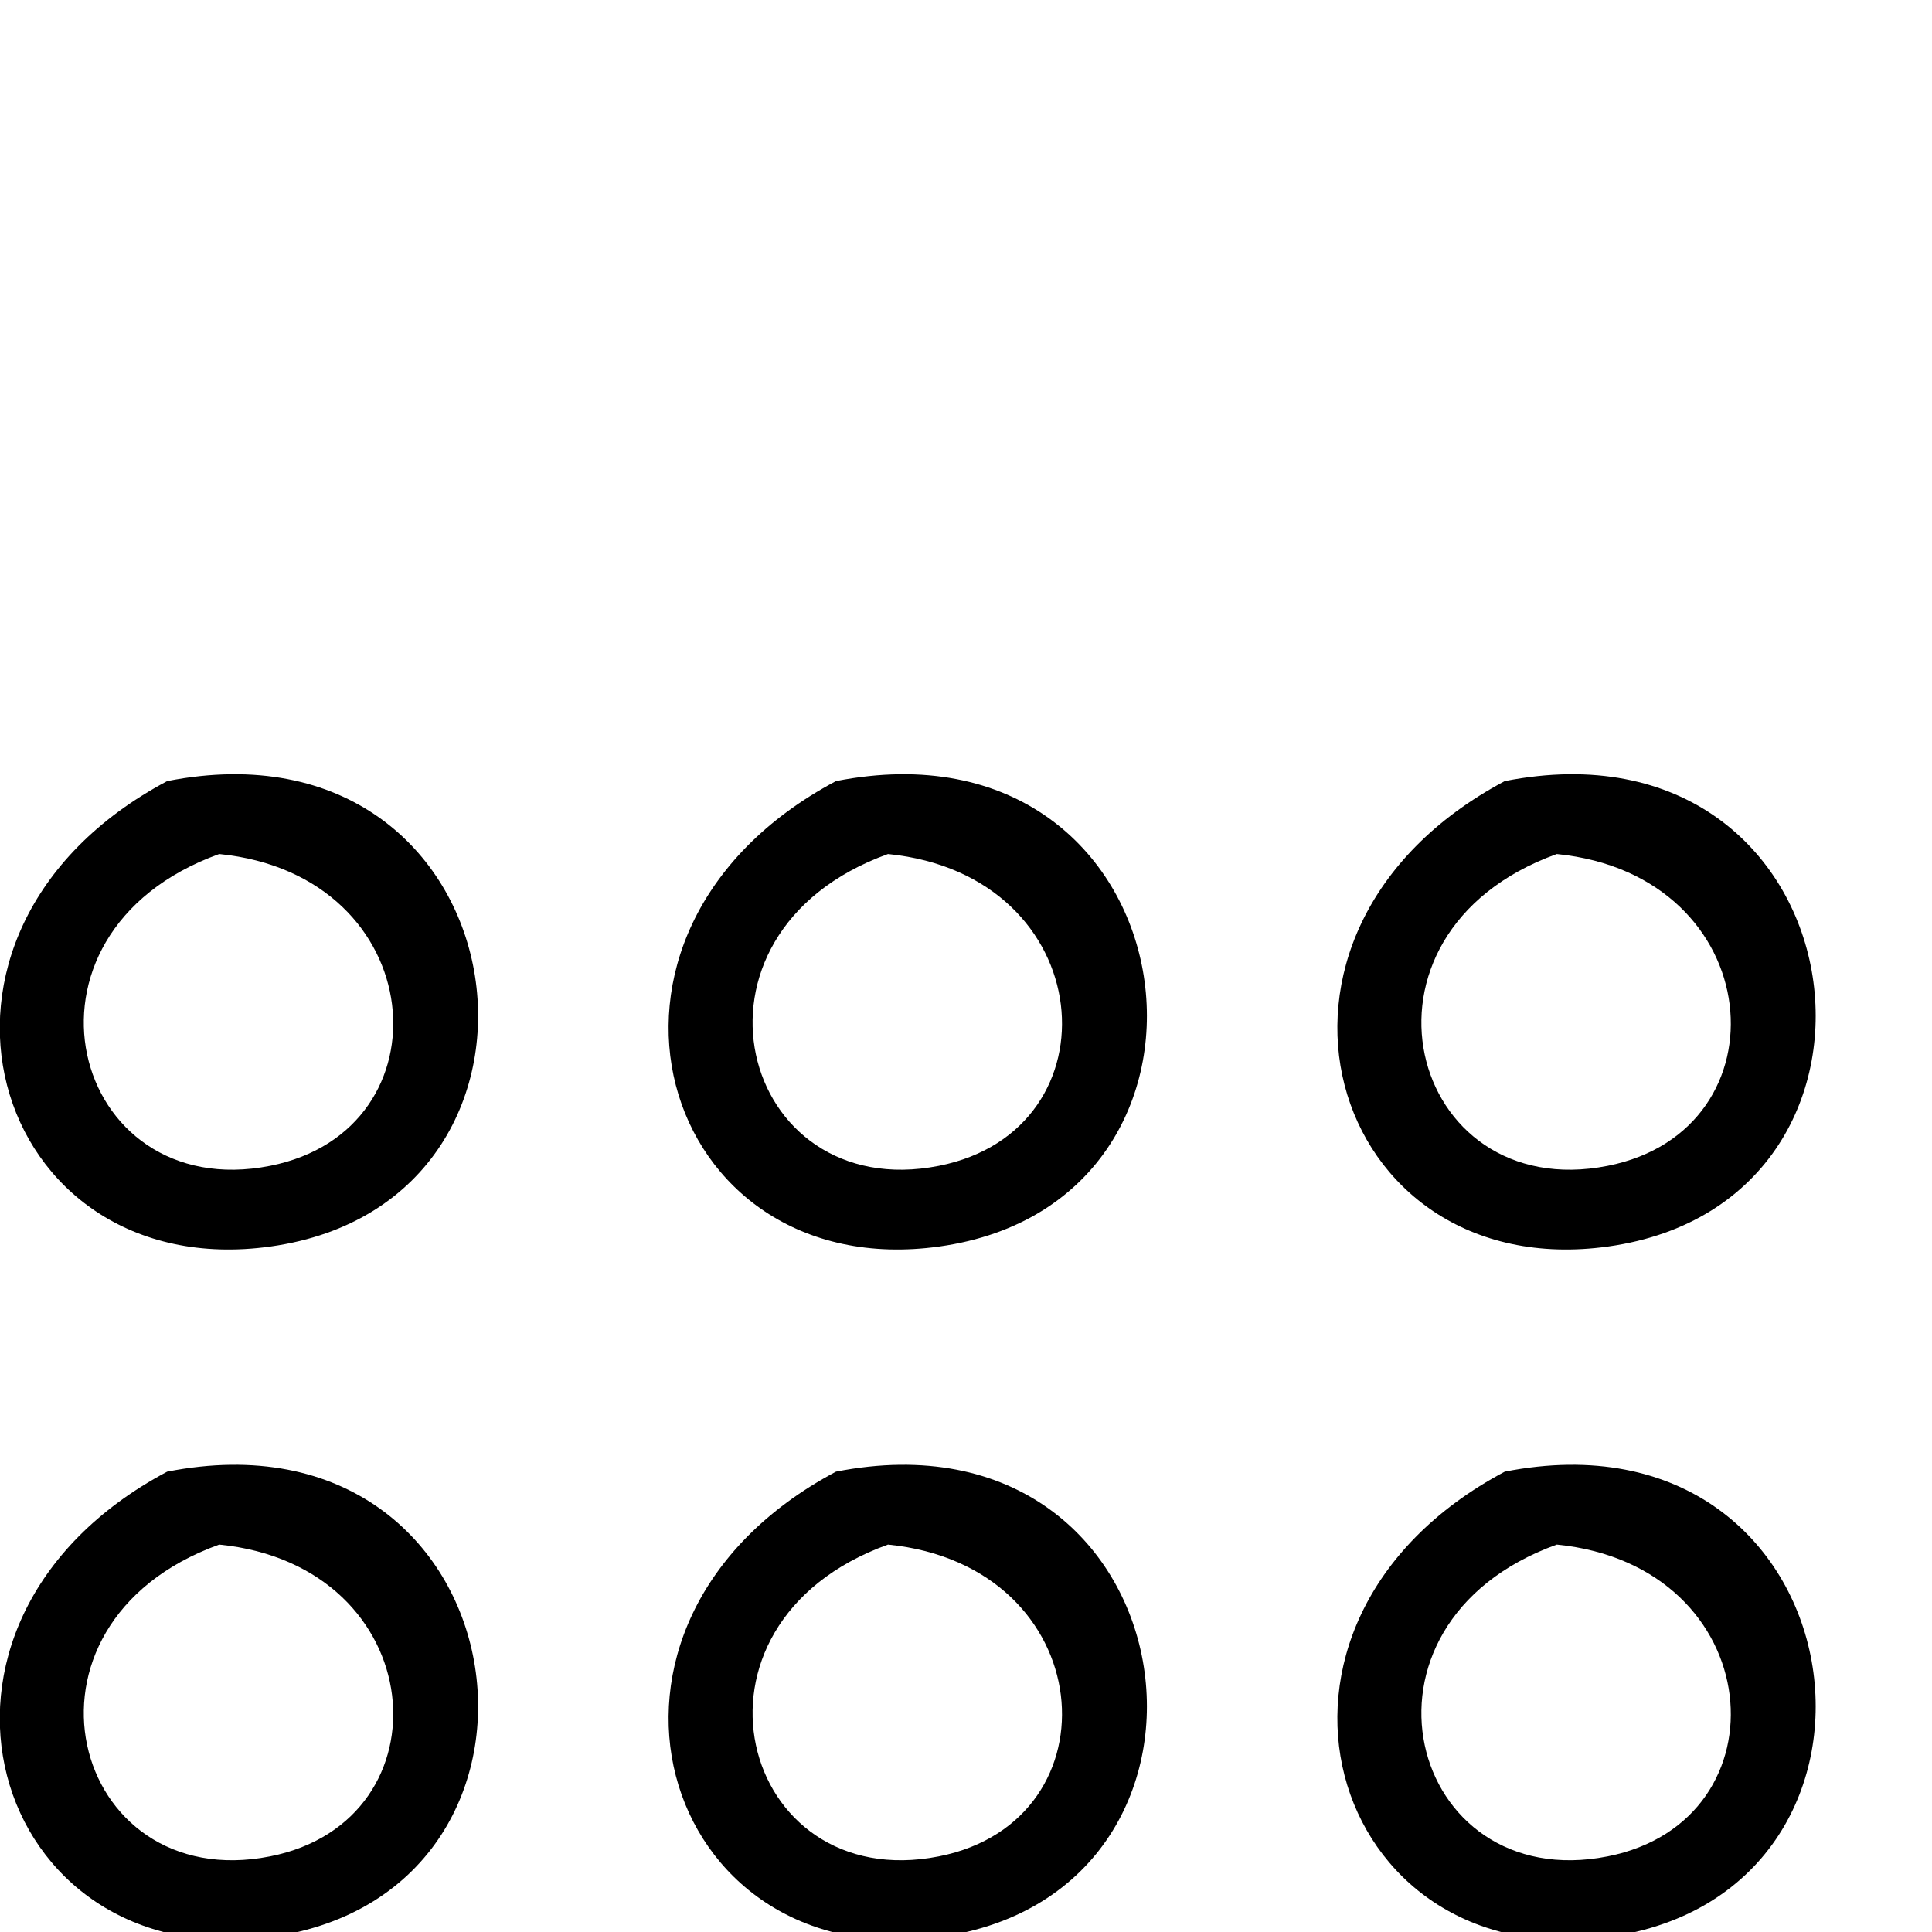 <?xml version="1.0" encoding="UTF-8" standalone="no"?>
<svg
   xmlns:dc="http://purl.org/dc/elements/1.1/"
   xmlns:cc="http://creativecommons.org/ns#"
   xmlns:rdf="http://www.w3.org/1999/02/22-rdf-syntax-ns#"
   xmlns:svg="http://www.w3.org/2000/svg"
   xmlns="http://www.w3.org/2000/svg"
   xmlns:sodipodi="http://sodipodi.sourceforge.net/DTD/sodipodi-0.dtd"
   xmlns:inkscape="http://www.inkscape.org/namespaces/inkscape"
   id="svg2"
   version="1.1"
   inkscape:version="0.48.0 r9654"
   width="1800"
   height="1800"
   sodipodi:docname="US1D67DEXTU.svg">
  <defs
     id="defs10" />
  <sodipodi:namedview
     pagecolor="#ffffff"
     bordercolor="#666666"
     borderopacity="1"
     objecttolerance="10"
     gridtolerance="10"
     guidetolerance="10"
     inkscape:pageopacity="0"
     inkscape:pageshadow="2"
     inkscape:window-width="1280"
     inkscape:window-height="756"
     id="namedview8"
     showgrid="true"
     inkscape:zoom="0.24247495"
     inkscape:cx="1388.5649"
     inkscape:cy="361.2156"
     inkscape:window-x="0"
     inkscape:window-y="22"
     inkscape:window-maximized="0"
     inkscape:current-layer="svg2">
    <inkscape:grid
       type="xygrid"
       id="grid2989"
       empspacing="45"
       visible="true"
       enabled="true"
       snapvisiblegridlinesonly="true"
       spacingx="10px"
       spacingy="10px" />
  </sodipodi:namedview>
  <path
     d="M 155.761,727.723 C -109.67,868.924 -8.754,1197.719 252.002,1161.341 553.001,1119.262 488.847,662.353 155.761,727.723 m 48.462,67.954 C 401.893,815.36 420.189,1052.909 251.597,1086.192 66.203,1122.87 -1.644,869.928 204.223,795.677 z"
     style="fill:#000000;stroke:none"
     id="path4"
     inkscape:connector-curvature="0" />
  <path
     d="m 778.862,727.723 c -265.431,141.202 -164.515,469.996 96.241,433.618 300.999,-42.078 236.845,-498.988 -96.241,-433.618 m 48.462,67.954 c 197.67,19.683 215.966,257.234 47.373,290.517 -185.394,36.677 -253.241,-216.266 -47.373,-290.517 z"
     style="fill:#000000;stroke:none"
     id="path6-3"
     inkscape:connector-curvature="0" />
  <path
     d="m 1401.962,727.723 c -265.431,141.202 -164.515,469.996 96.241,433.618 300.999,-42.078 236.845,-498.988 -96.241,-433.618 m 48.462,67.954 c 197.67,19.683 215.966,257.234 47.373,290.517 -185.394,36.677 -253.241,-216.266 -47.373,-290.517 z"
     style="fill:#000000;stroke:none"
     id="path6-3-8"
     inkscape:connector-curvature="0" />
  <path
     d="m 155.761,1371.088 c -265.431,141.202 -164.515,469.997 96.241,433.618 300.999,-42.079 236.845,-498.988 -96.241,-433.618 m 48.462,67.954 c 197.67,19.683 215.966,257.233 47.373,290.516 -185.394,36.678 -253.241,-216.264 -47.373,-290.516 z"
     style="fill:#000000;stroke:none"
     id="path4-8"
     inkscape:connector-curvature="0" />
  <path
     d="m 778.862,1371.088 c -265.431,141.202 -164.515,469.996 96.241,433.618 300.999,-42.078 236.845,-498.988 -96.241,-433.618 m 48.462,67.954 c 197.67,19.683 215.966,257.234 47.373,290.517 -185.394,36.677 -253.241,-216.266 -47.373,-290.517 z"
     style="fill:#000000;stroke:none"
     id="path6-3-2"
     inkscape:connector-curvature="0" />
  <path
     d="m 1401.962,1371.088 c -265.431,141.202 -164.515,469.996 96.241,433.618 300.999,-42.078 236.845,-498.988 -96.241,-433.618 m 48.462,67.954 c 197.67,19.683 215.966,257.234 47.373,290.517 -185.394,36.677 -253.241,-216.266 -47.373,-290.517 z"
     style="fill:#000000;stroke:none"
     id="path6-3-8-0"
     inkscape:connector-curvature="0" />
</svg>
